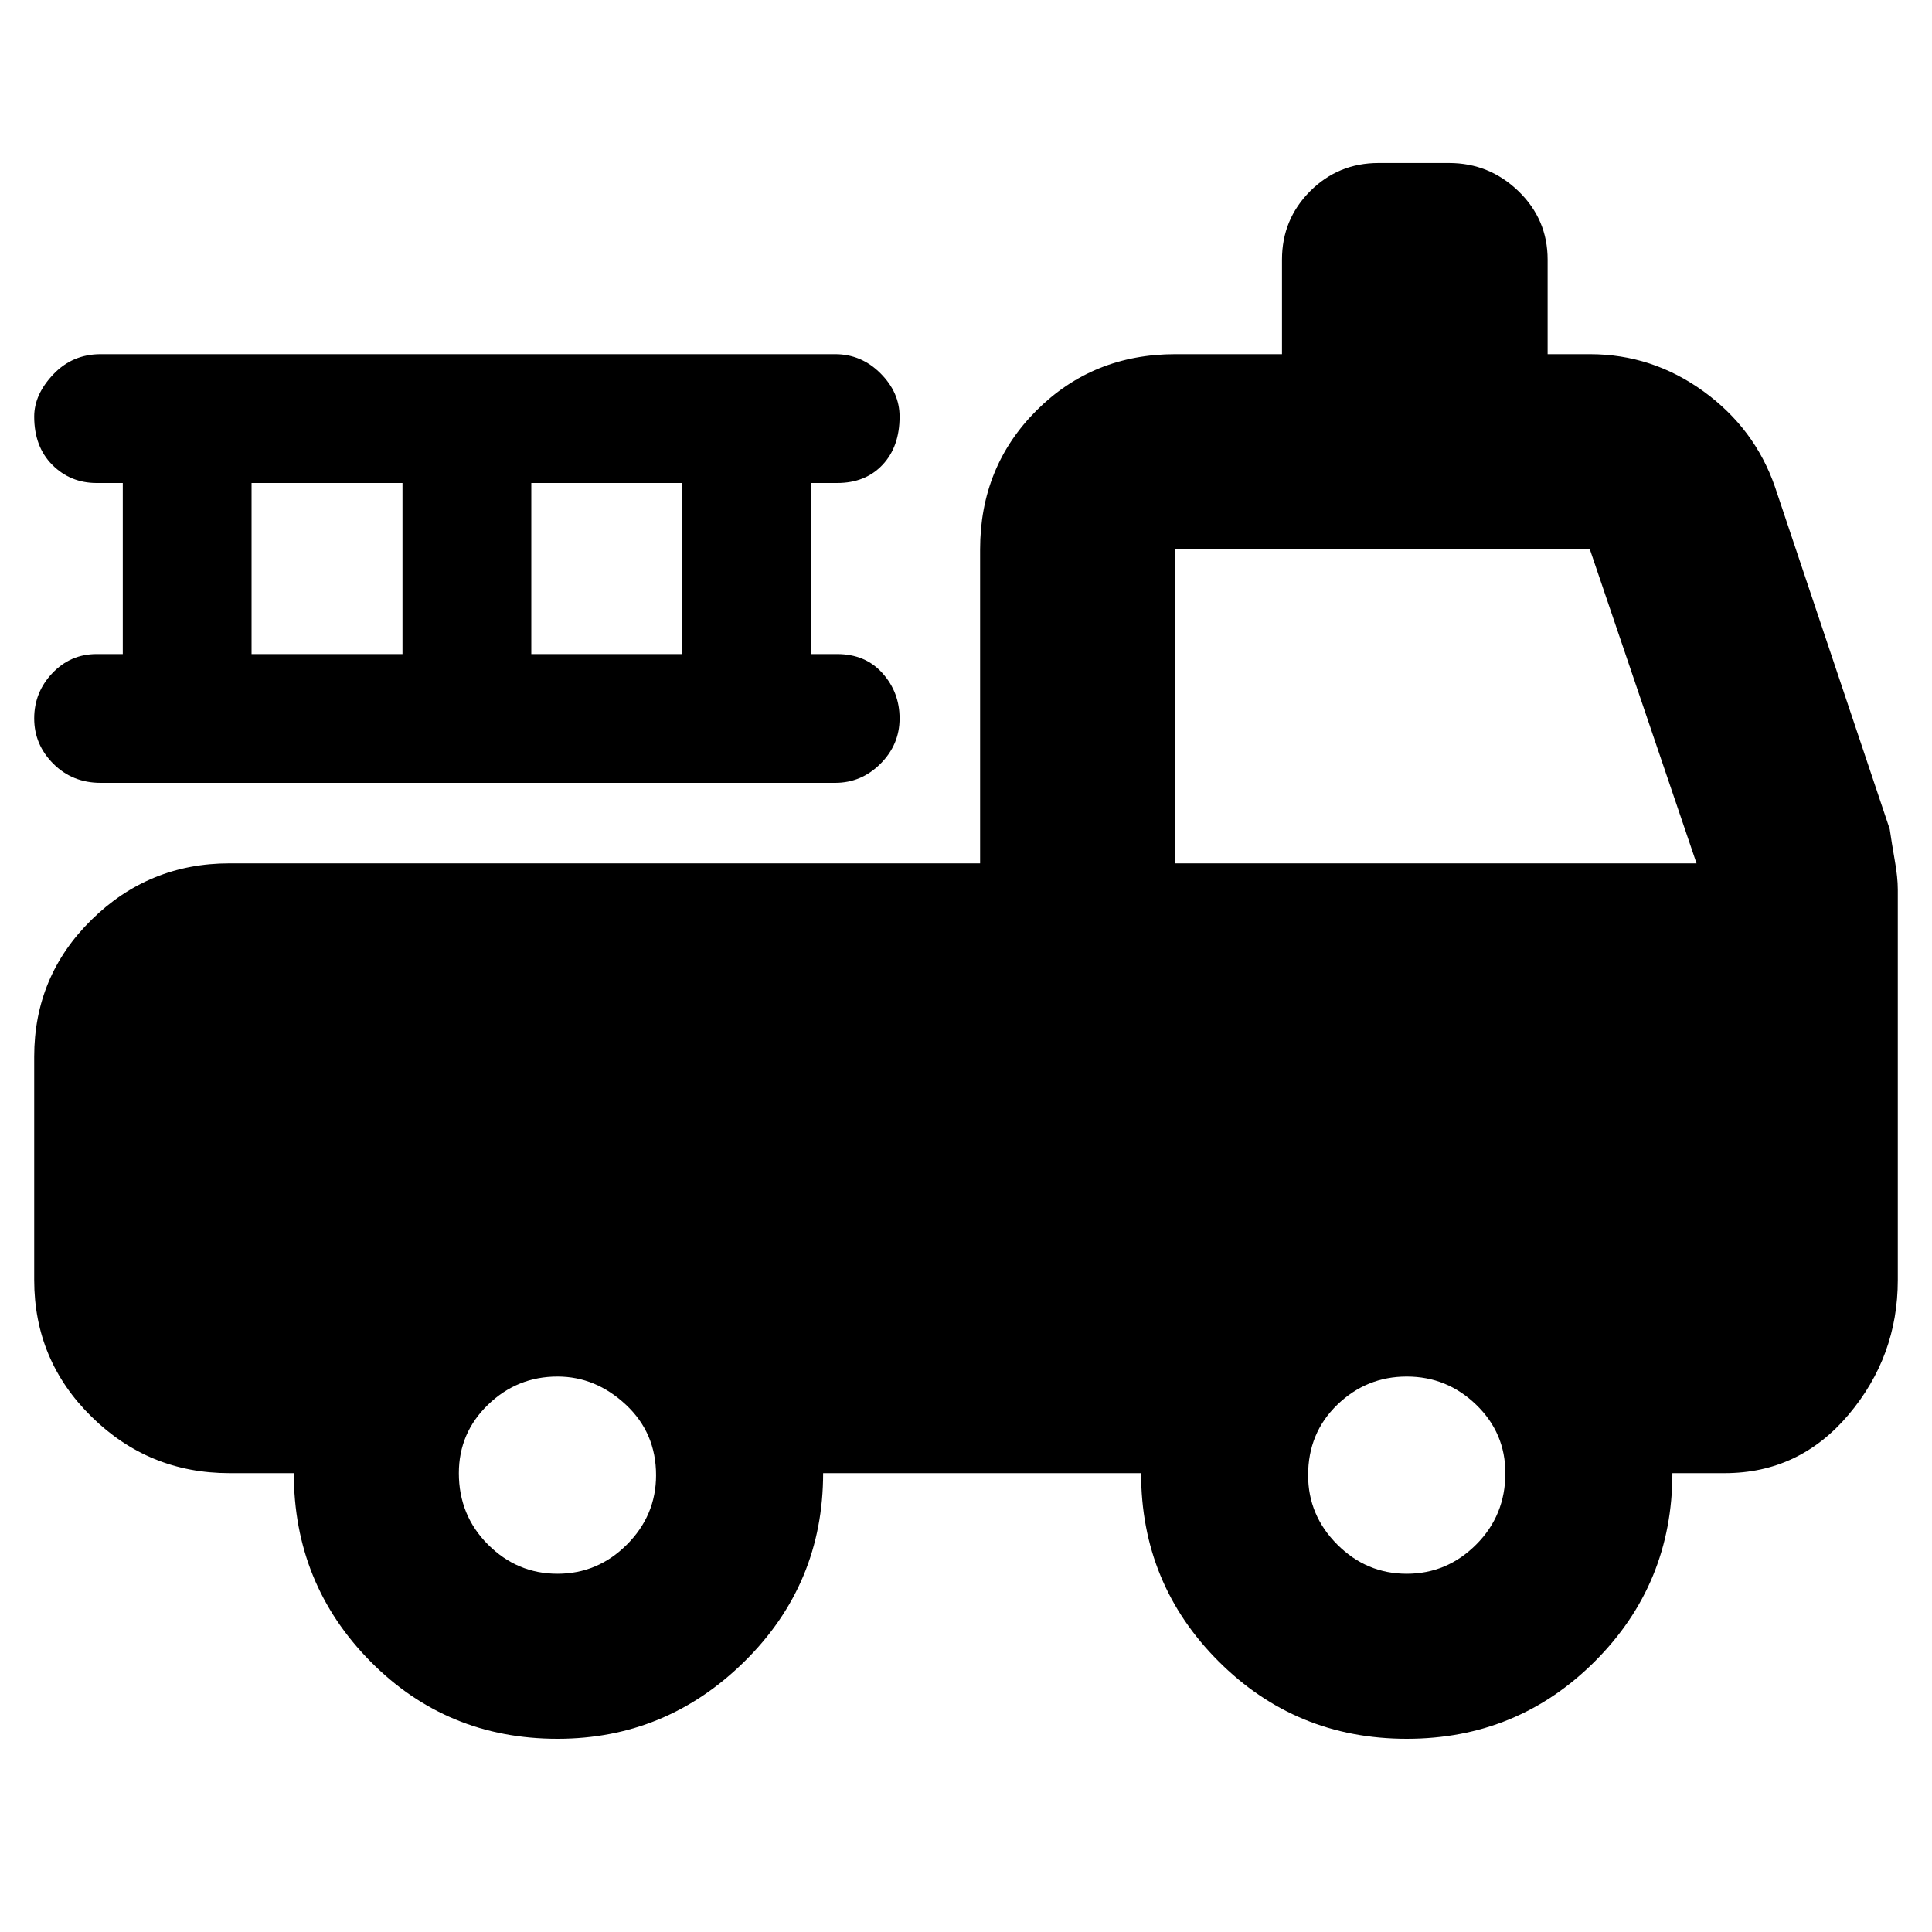 <svg xmlns="http://www.w3.org/2000/svg" height="40" width="40"><path d="M11.542 36Q9.25 36 7.667 34.396Q6.083 32.792 6.083 30.5H4.75Q3.083 30.5 1.896 29.333Q0.708 28.167 0.708 26.5V21.875Q0.708 20.208 1.896 19.042Q3.083 17.875 4.75 17.875H20.292V11.375Q20.292 9.667 21.458 8.5Q22.625 7.333 24.333 7.333H26.542V5.375Q26.542 4.542 27.125 3.958Q27.708 3.375 28.542 3.375H30Q30.833 3.375 31.438 3.958Q32.042 4.542 32.042 5.375V7.333H32.917Q34.208 7.333 35.271 8.104Q36.333 8.875 36.75 10.083L39.125 17.167Q39.167 17.458 39.229 17.812Q39.292 18.167 39.292 18.417V26.5Q39.292 28.083 38.271 29.292Q37.25 30.5 35.708 30.5H34.625Q34.625 32.792 33.021 34.396Q31.417 36 29.125 36Q26.833 36 25.229 34.396Q23.625 32.792 23.625 30.5H17.042Q17.042 32.792 15.417 34.396Q13.792 36 11.542 36ZM11.542 32.583Q12.375 32.583 12.979 31.979Q13.583 31.375 13.583 30.542Q13.583 29.667 12.958 29.083Q12.333 28.5 11.542 28.5Q10.708 28.5 10.104 29.083Q9.5 29.667 9.5 30.5Q9.5 31.375 10.104 31.979Q10.708 32.583 11.542 32.583ZM29.125 32.583Q29.958 32.583 30.562 31.979Q31.167 31.375 31.167 30.5Q31.167 29.667 30.562 29.083Q29.958 28.5 29.125 28.5Q28.292 28.5 27.688 29.083Q27.083 29.667 27.083 30.542Q27.083 31.375 27.688 31.979Q28.292 32.583 29.125 32.583ZM24.333 17.875H35.125L32.917 11.375Q32.917 11.375 32.917 11.375Q32.917 11.375 32.917 11.375H24.333Q24.333 11.375 24.333 11.375Q24.333 11.375 24.333 11.375ZM5.208 13.542H8.333V10H5.208ZM11 13.542H14.125V10H11ZM2.083 16.208Q1.5 16.208 1.104 15.813Q0.708 15.417 0.708 14.875Q0.708 14.333 1.083 13.938Q1.458 13.542 2 13.542H2.542V10H2Q1.458 10 1.083 9.625Q0.708 9.25 0.708 8.625Q0.708 8.167 1.104 7.75Q1.5 7.333 2.083 7.333H17.292Q17.833 7.333 18.229 7.729Q18.625 8.125 18.625 8.625Q18.625 9.25 18.271 9.625Q17.917 10 17.333 10H16.792V13.542H17.333Q17.917 13.542 18.271 13.938Q18.625 14.333 18.625 14.875Q18.625 15.417 18.229 15.813Q17.833 16.208 17.292 16.208Z"/></svg>